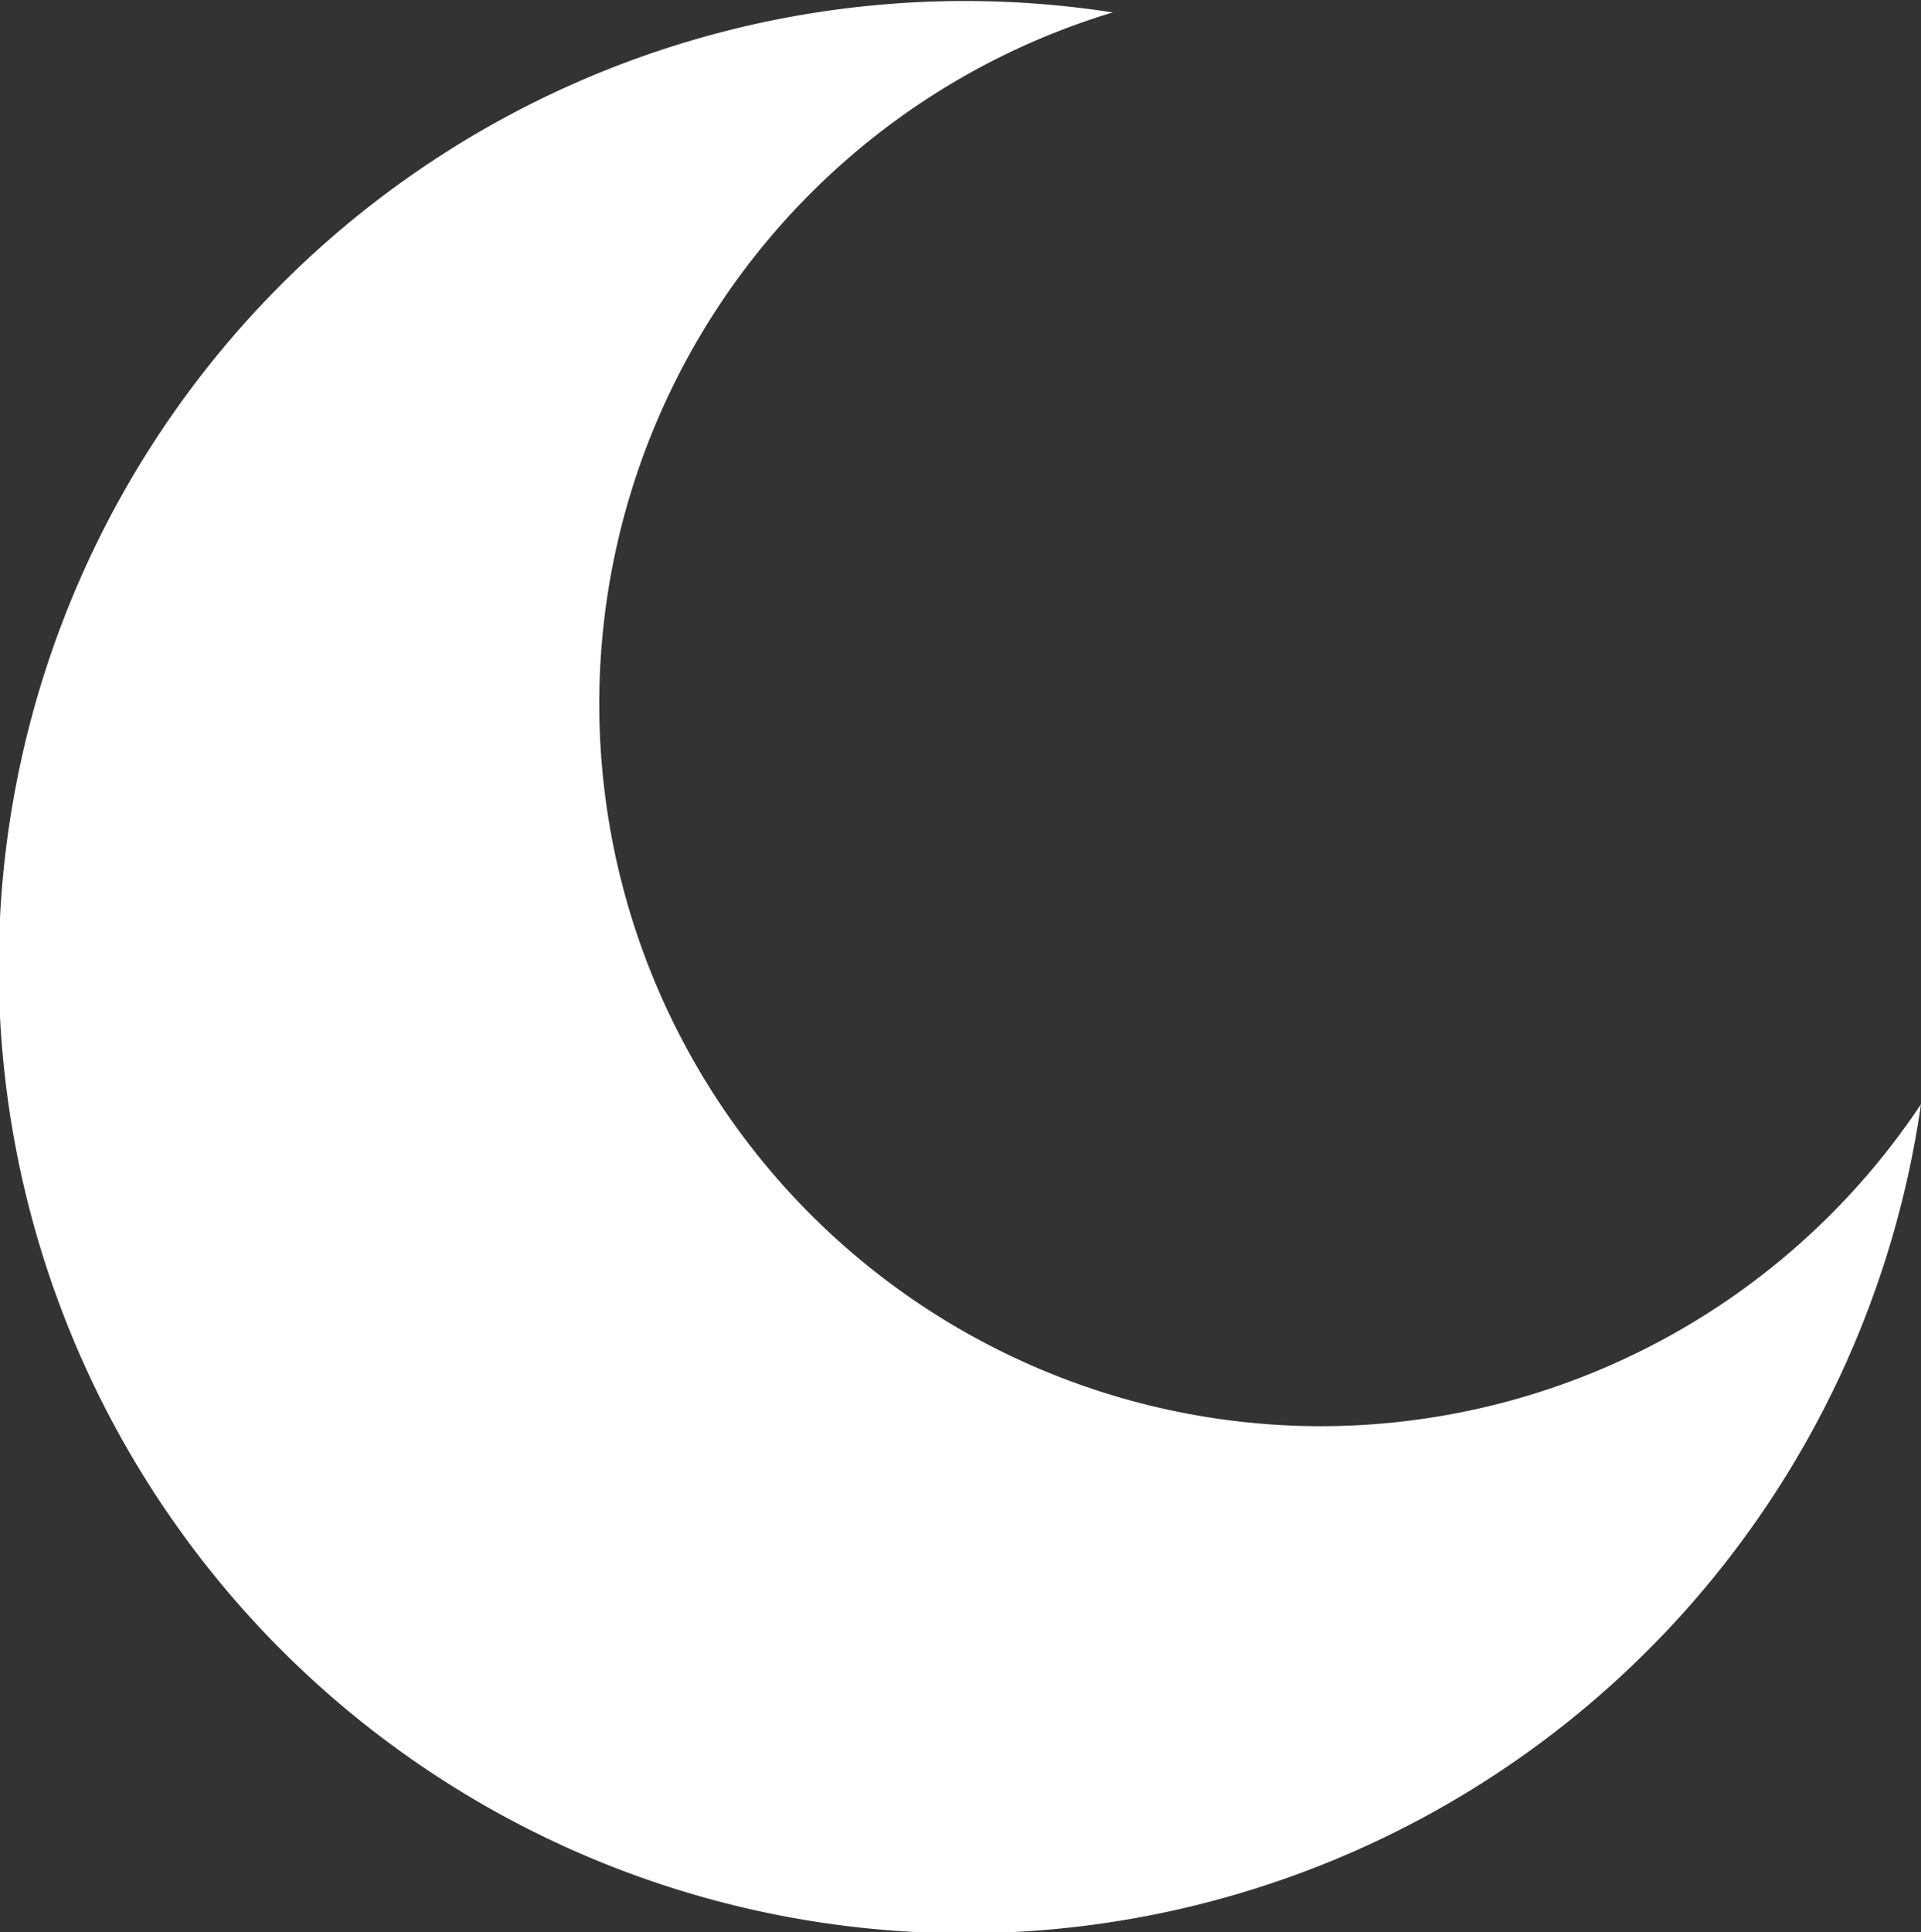 <svg xmlns="http://www.w3.org/2000/svg" viewBox="0 0 41.76 42"><rect x="0" y="0" width="41.76" height="42" fill="#333333" stroke="none"/><defs><style>.cls-1{fill:#fff;}</style></defs><g id="Layer_2" data-name="Layer 2"><g id="Layer_1-2" data-name="Layer 1"><path class="cls-1" d="M28.7,31A15.7,15.7,0,0,1,24.19.27,21,21,0,1,0,41.76,24,15.69,15.69,0,0,1,28.7,31Z"/></g></g></svg>